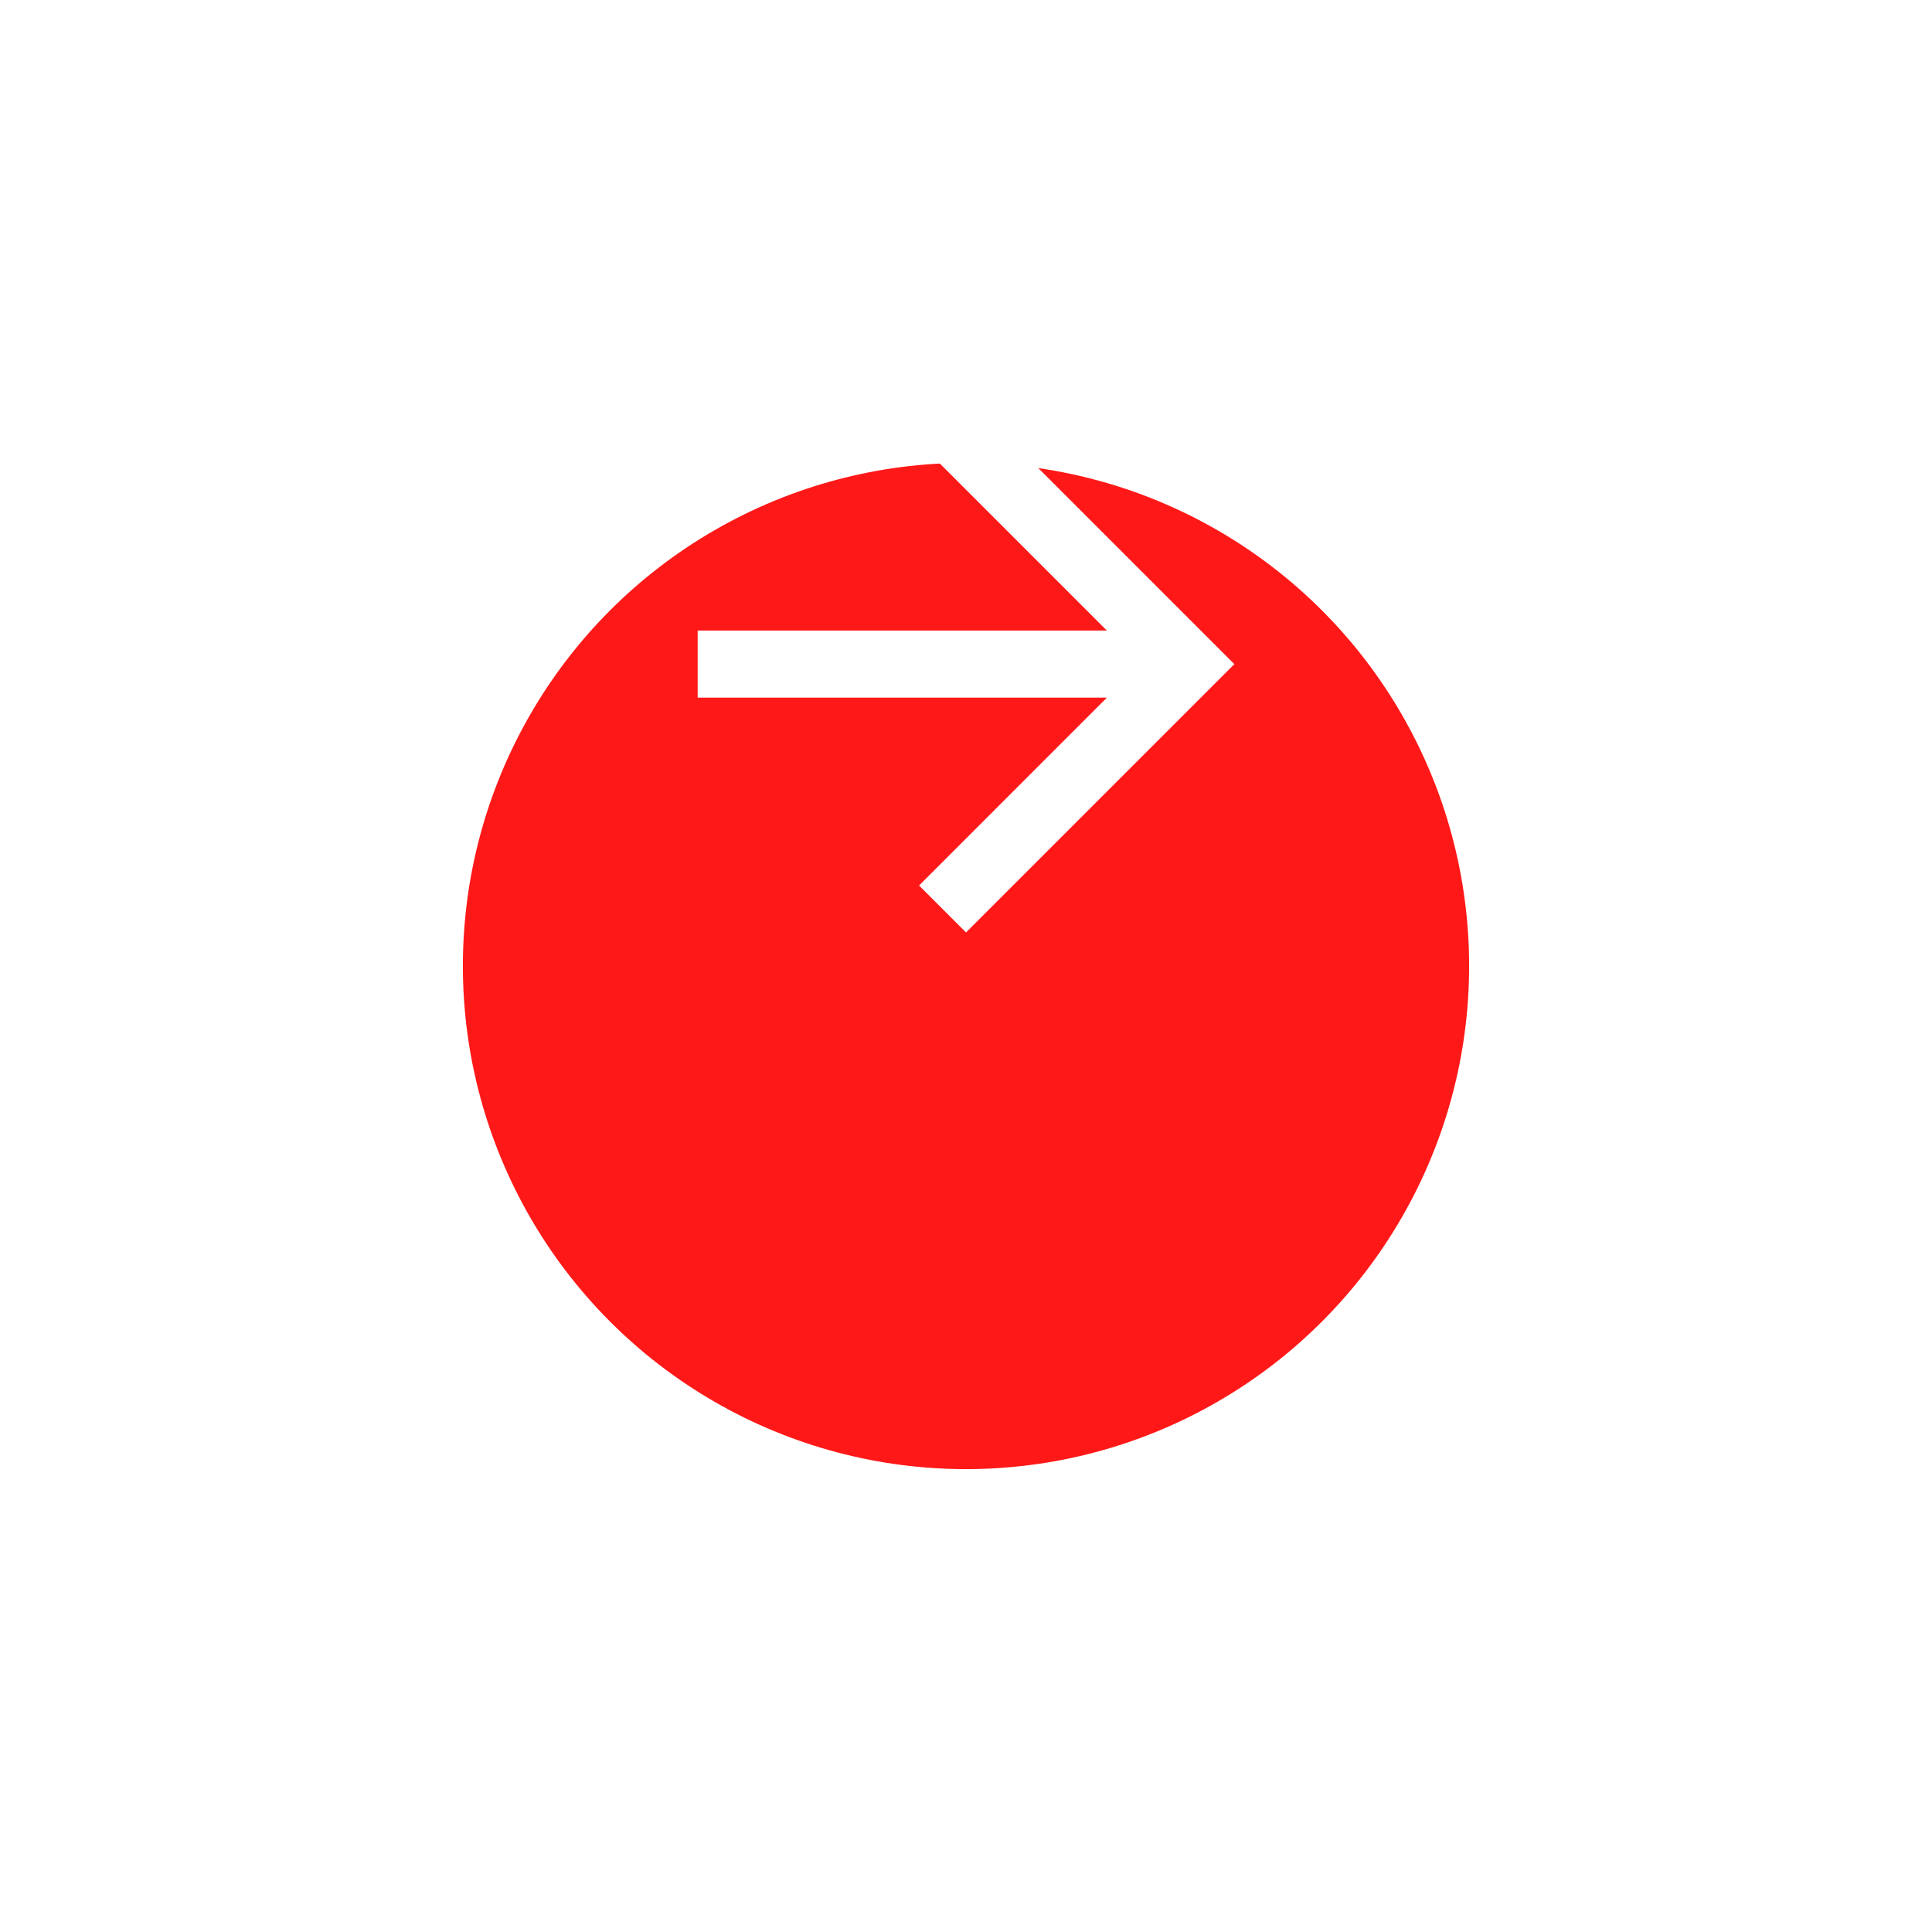 <svg xmlns="http://www.w3.org/2000/svg" width="96" height="96" fill="none"><g filter="url(#a)"><circle cx="48" cy="33" r="25" fill="#FF1818"/></g><path fill="#fff" fill-rule="evenodd" d="M48 19.666 45.667 22 55 31.333H34.667v3.333H55L45.667 44 48 46.333 61.333 33 48 19.666Z" clip-rule="evenodd"/><defs><filter id="a" width="96" height="96" x="0" y="0" color-interpolation-filters="sRGB" filterUnits="userSpaceOnUse"><feFlood flood-opacity="0" result="BackgroundImageFix"/><feColorMatrix in="SourceAlpha" result="hardAlpha" values="0 0 0 0 0 0 0 0 0 0 0 0 0 0 0 0 0 0 127 0"/><feOffset dy="15"/><feGaussianBlur stdDeviation="11.5"/><feColorMatrix values="0 0 0 0 1 0 0 0 0 0.096 0 0 0 0 0.096 0 0 0 0.15 0"/><feBlend in2="BackgroundImageFix" result="effect1_dropShadow_17_151"/><feBlend in="SourceGraphic" in2="effect1_dropShadow_17_151" result="shape"/></filter></defs></svg>